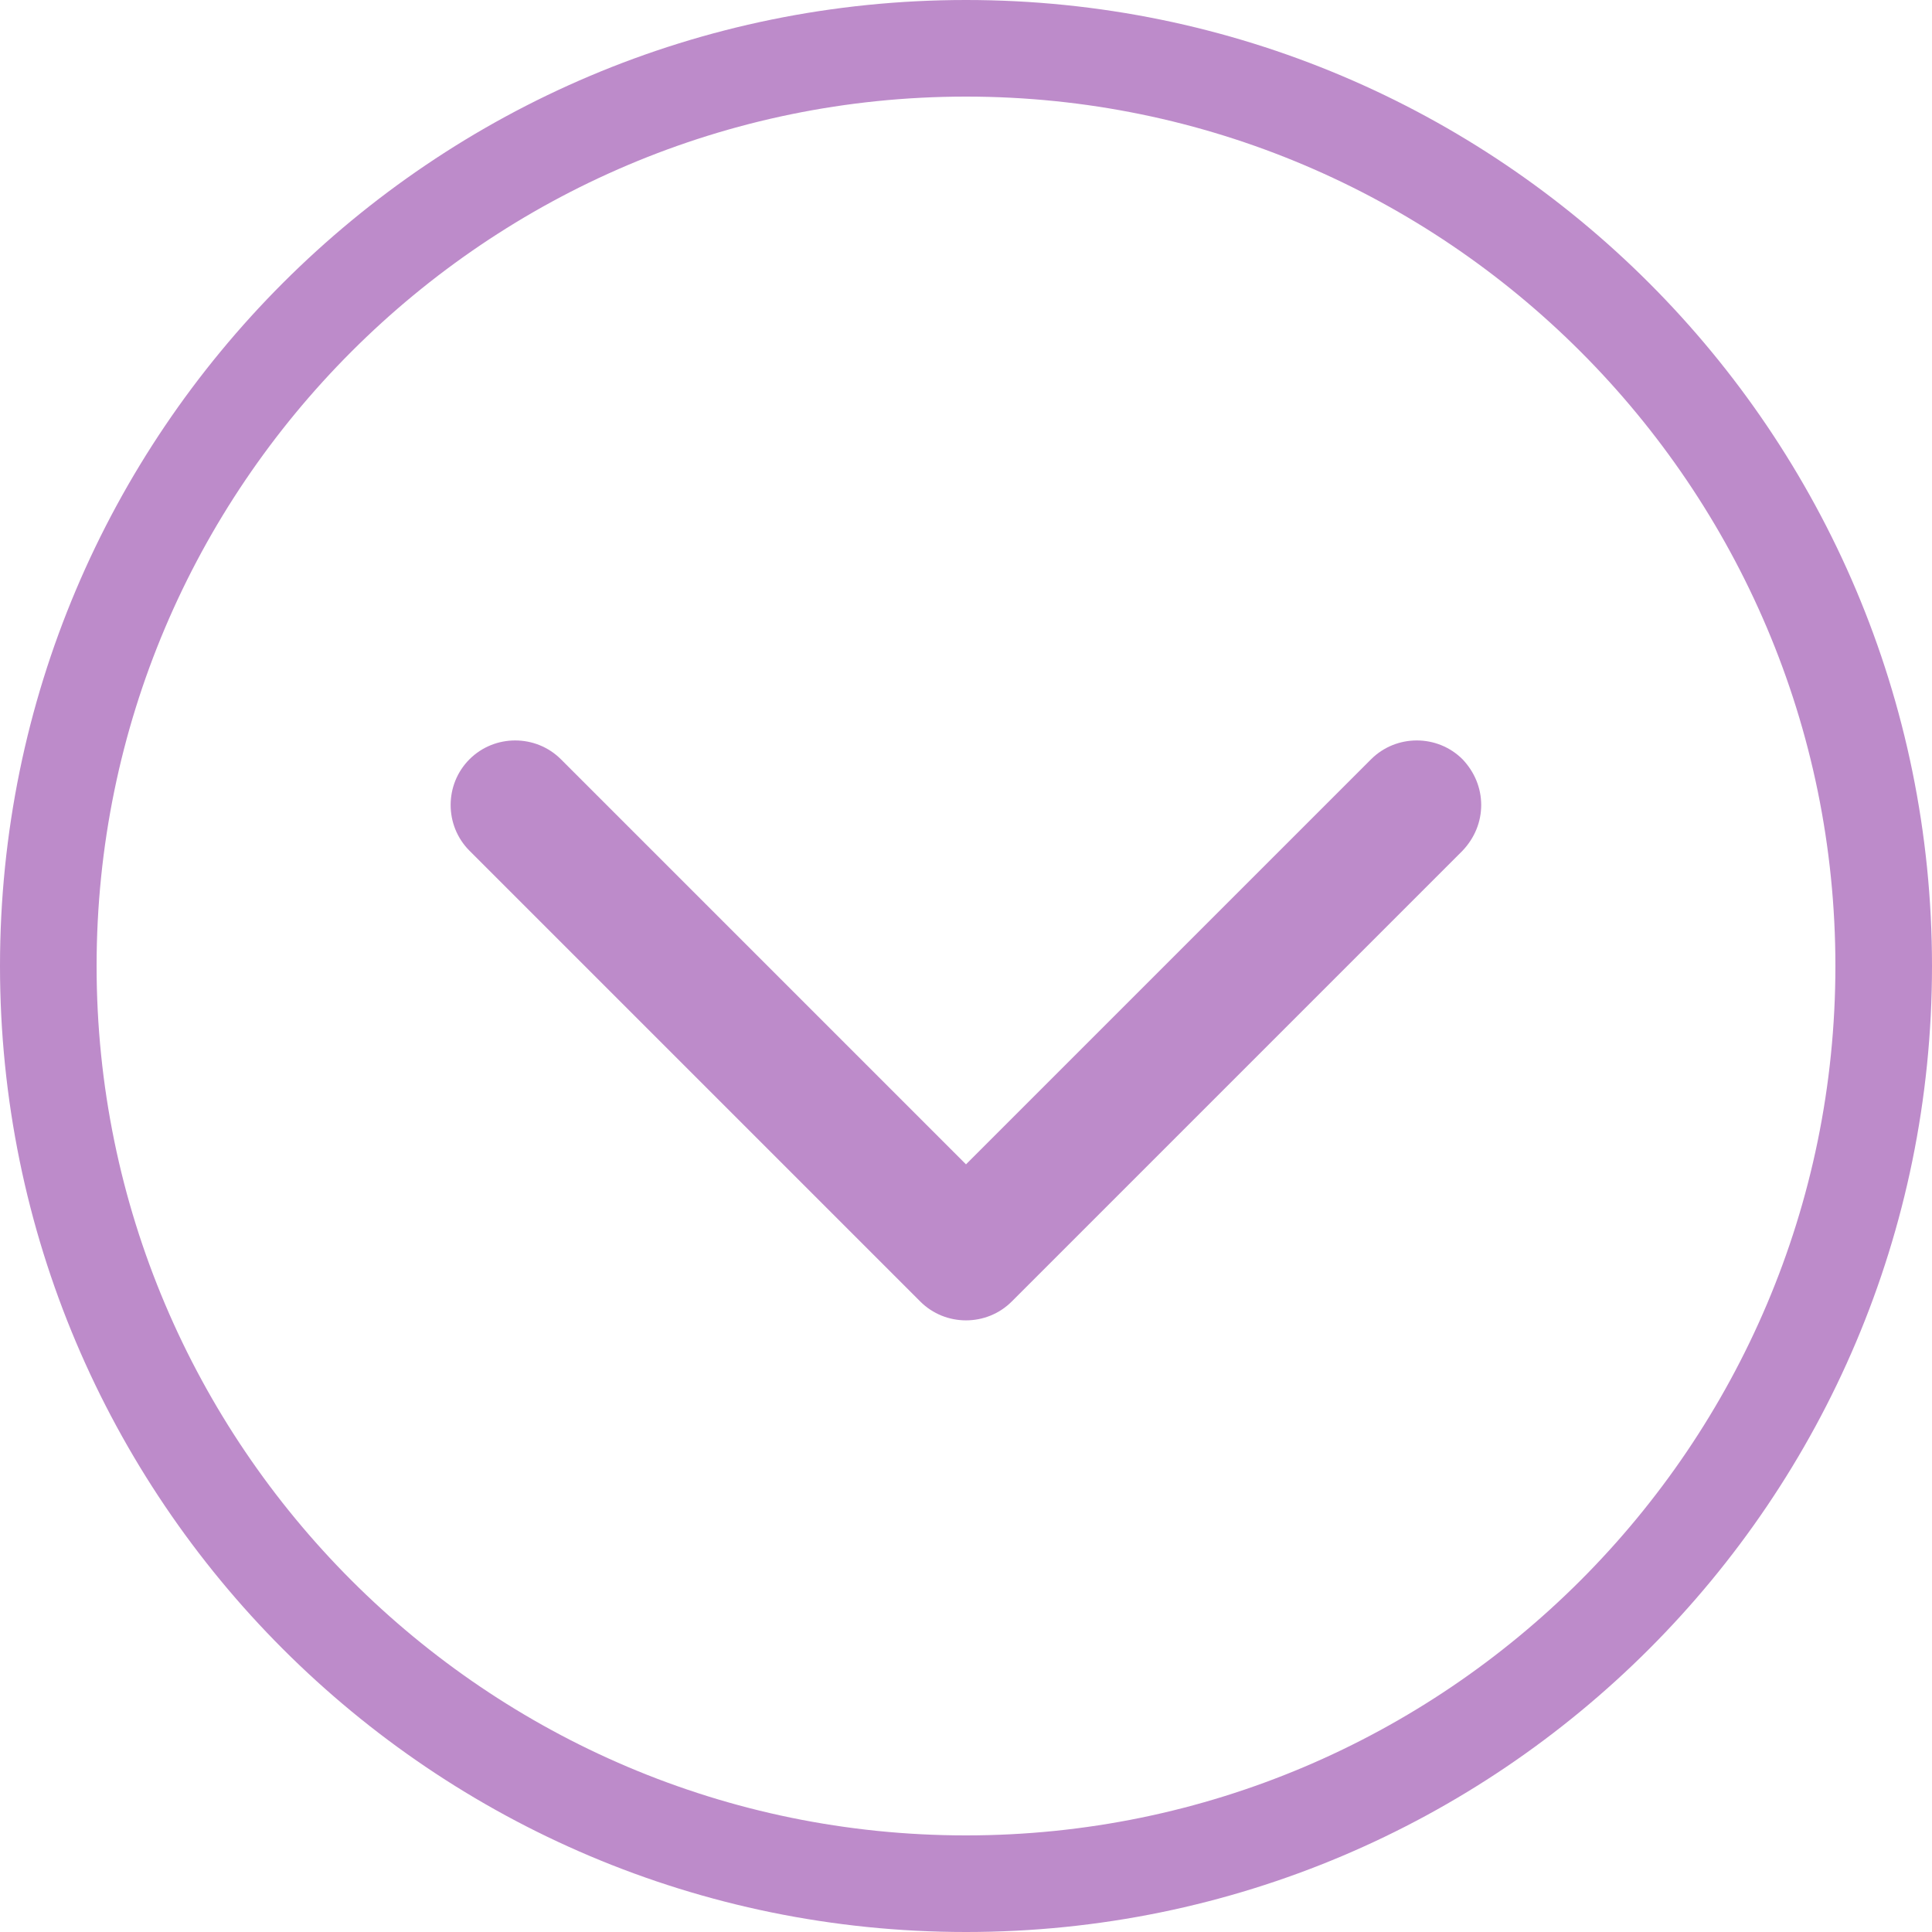 <svg xmlns="http://www.w3.org/2000/svg" width="30" height="30"><path fill="#BD8BCA" fill-rule="evenodd" d="M0 15C0 6.716 6.716 0 15 0c8.284 0 15 6.716 15 15 0 8.284-6.716 15-15 15-8.284 0-15-6.716-15-15zm1.5 0c0 7.444 6.056 13.5 13.5 13.5S28.5 22.444 28.5 15 22.444 1.5 15 1.5 1.5 7.556 1.5 15zm19.79-3.21c.39-.39 1.03-.39 1.42 0 .19.2.29.45.29.71 0 .26-.1.51-.29.71l-7 7c-.39.39-1.03.39-1.42 0l-7-7c-.39-.39-.39-1.03 0-1.42.39-.39 1.03-.39 1.42 0L15 18.08l6.29-6.29z"/></svg>